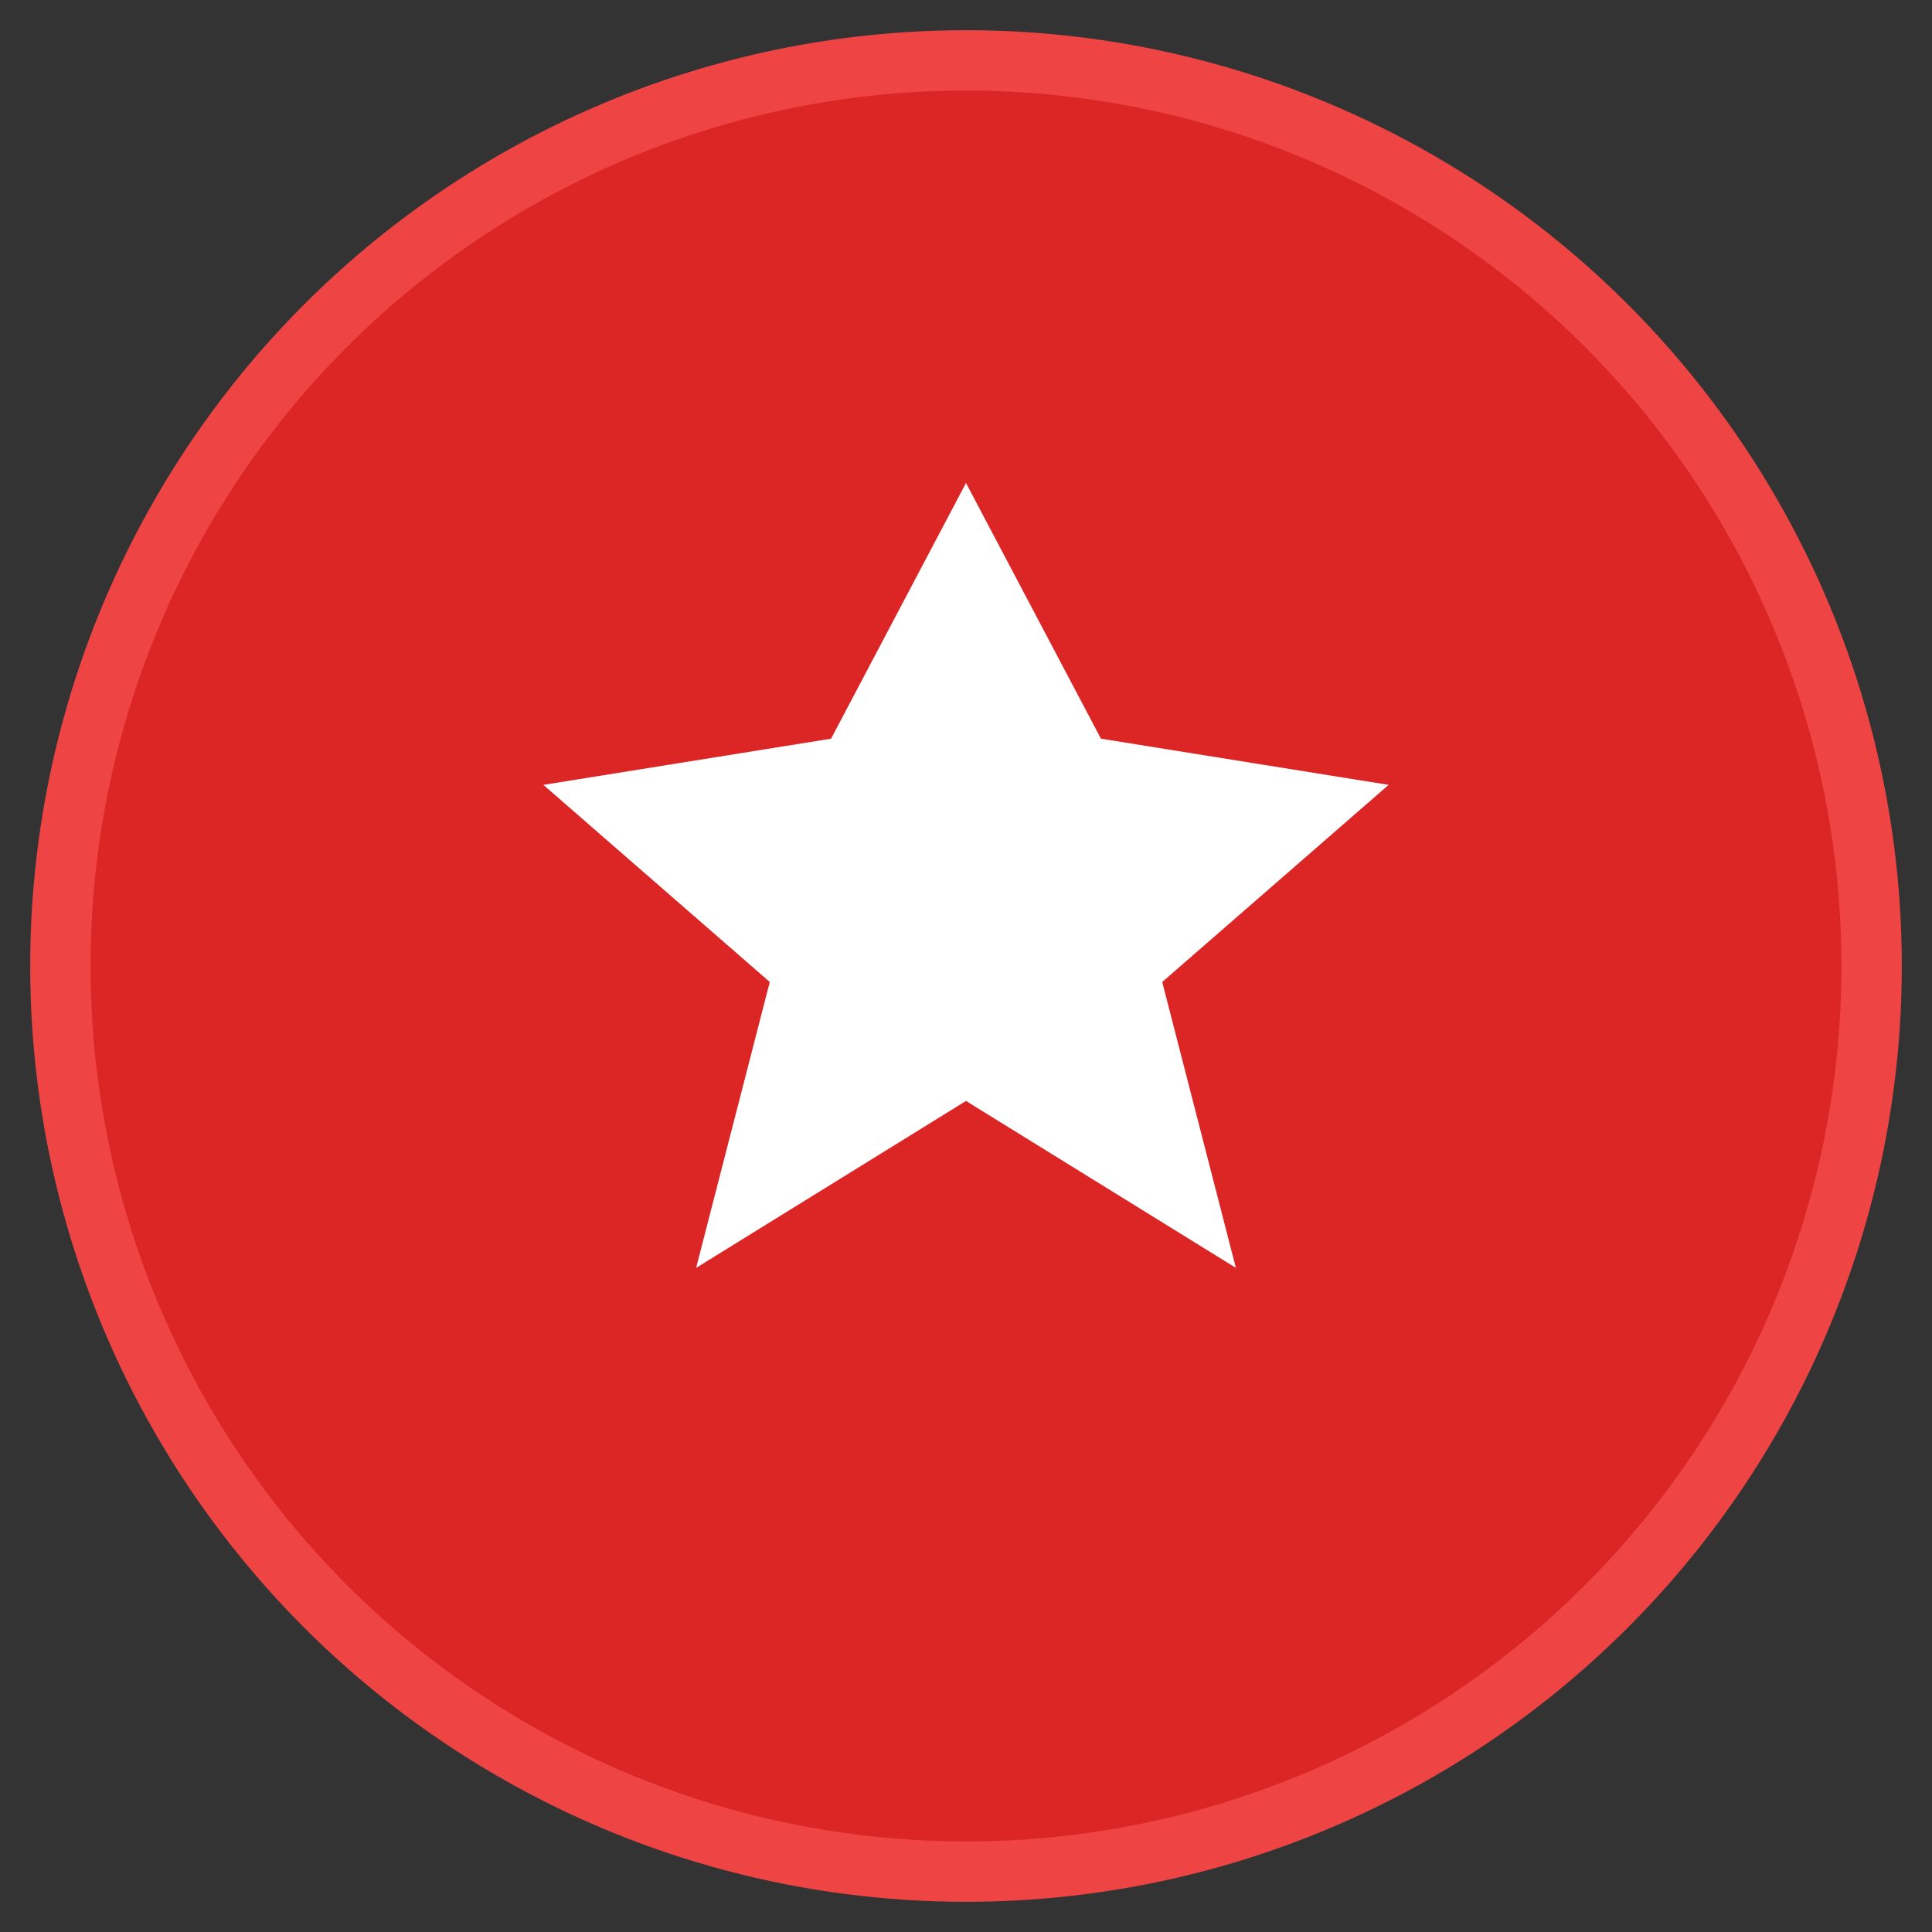 <svg width="64" height="64" viewBox="0 0 64 64" fill="none" xmlns="http://www.w3.org/2000/svg">
  <rect x="0" y="0" width="64" height="64" fill="#333333" stroke="none"/>
  <circle cx="32" cy="32" r="30" fill="#DC2626" stroke="#EF4444" stroke-width="2"/>
  <path d="M32 16L36.47 24.47L46 26L38.5 32.53L40.94 42L32 36.47L23.06 42L25.5 32.53L18 26L27.53 24.47L32 16Z" fill="white"/>
</svg>
